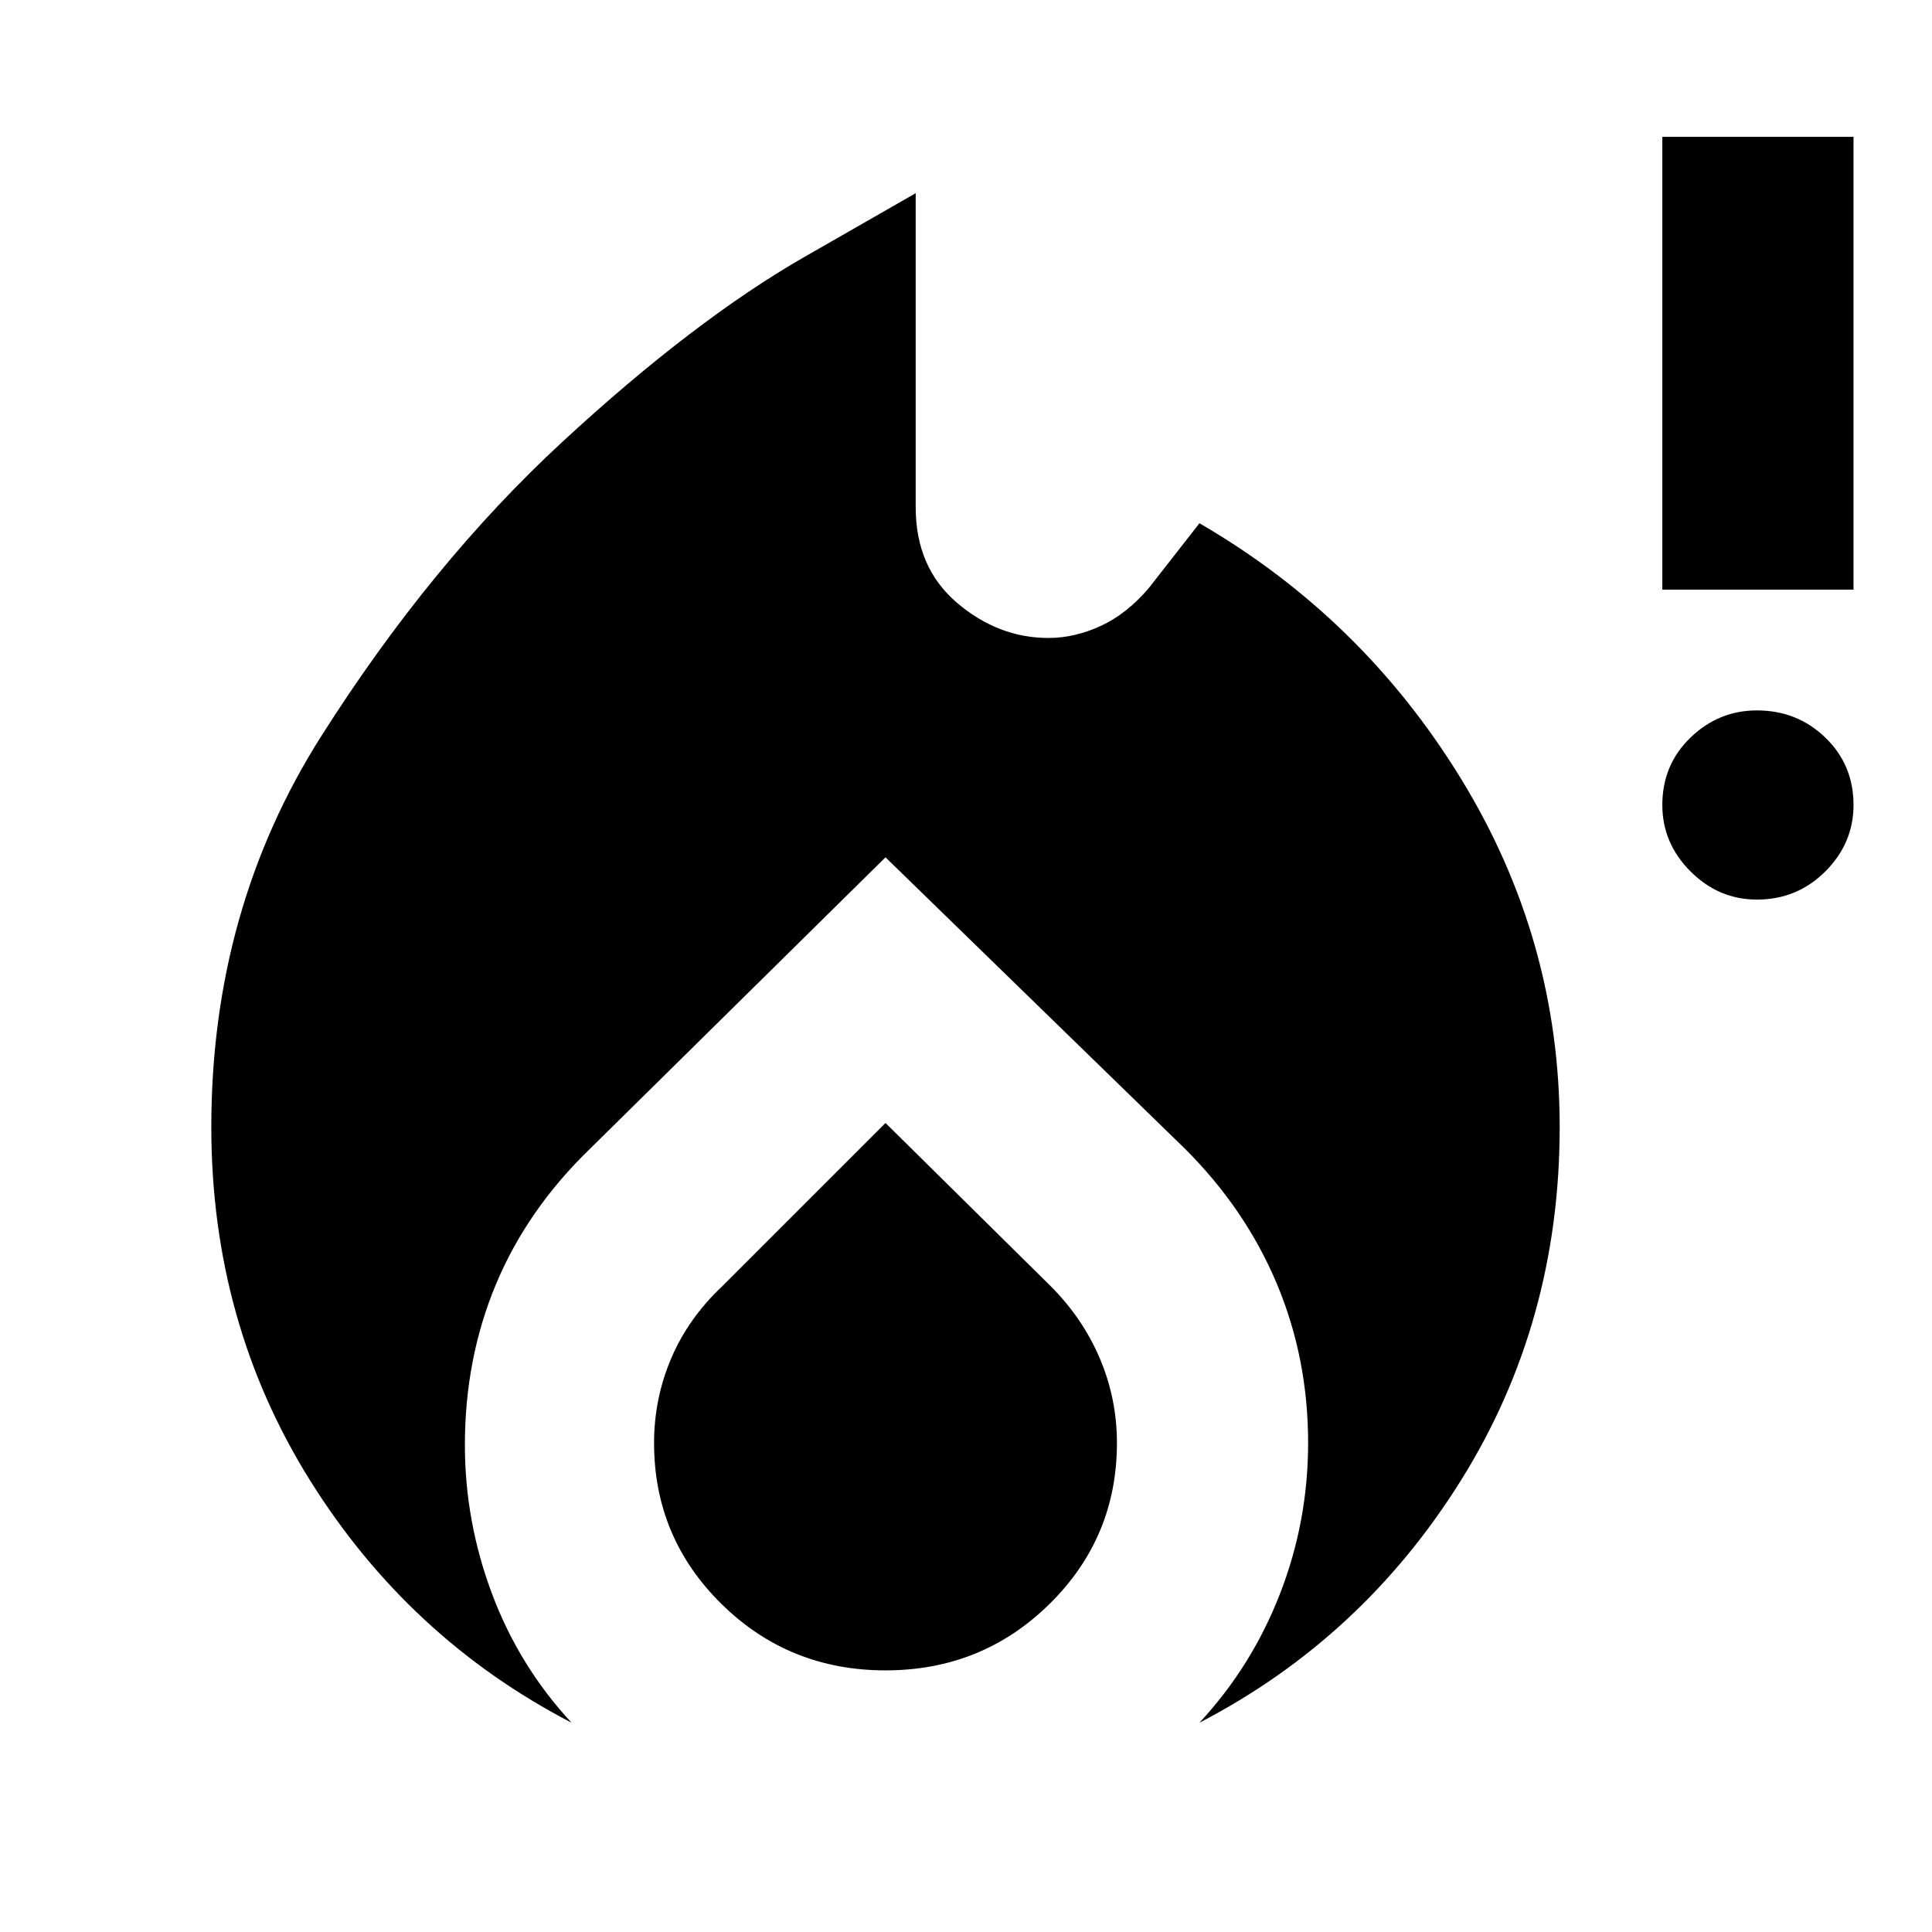 <svg xmlns="http://www.w3.org/2000/svg" width="48" height="48" viewBox="0 0 48 48"><path d="M5.25 28q0-5.4 2.725-9.7 2.725-4.3 6-7.325Q17.25 7.95 20 6.375L22.75 4.8v7.8q0 1.5 1.025 2.375t2.275.875q.65 0 1.3-.3t1.2-.95L29.8 13q4.05 2.35 6.5 6.35 2.45 4 2.45 8.65 0 4.85-2.45 8.775-2.45 3.925-6.5 6.025 1.3-1.4 2-3.2.7-1.8.7-3.75 0-2.1-.775-3.95t-2.275-3.35L22 21.3l-7.35 7.25q-1.55 1.5-2.325 3.35-.775 1.85-.775 4 0 1.9.675 3.7.675 1.8 1.975 3.2-4.05-2.1-6.5-6.025Q5.25 32.85 5.25 28ZM22 27.9l4.1 4.05q.8.8 1.225 1.8.425 1 .425 2.1 0 2.35-1.675 4T22 41.5q-2.4 0-4.075-1.65-1.675-1.65-1.675-4 0-1.1.425-2.1t1.275-1.8Zm21.65-5.55q-.95 0-1.65-.7T41.3 20q0-1 .7-1.675t1.65-.675q1 0 1.7.675t.7 1.675q0 .95-.7 1.65t-1.7.7Zm-2.35-7.7V3.4h4.75v11.25Z"/></svg>